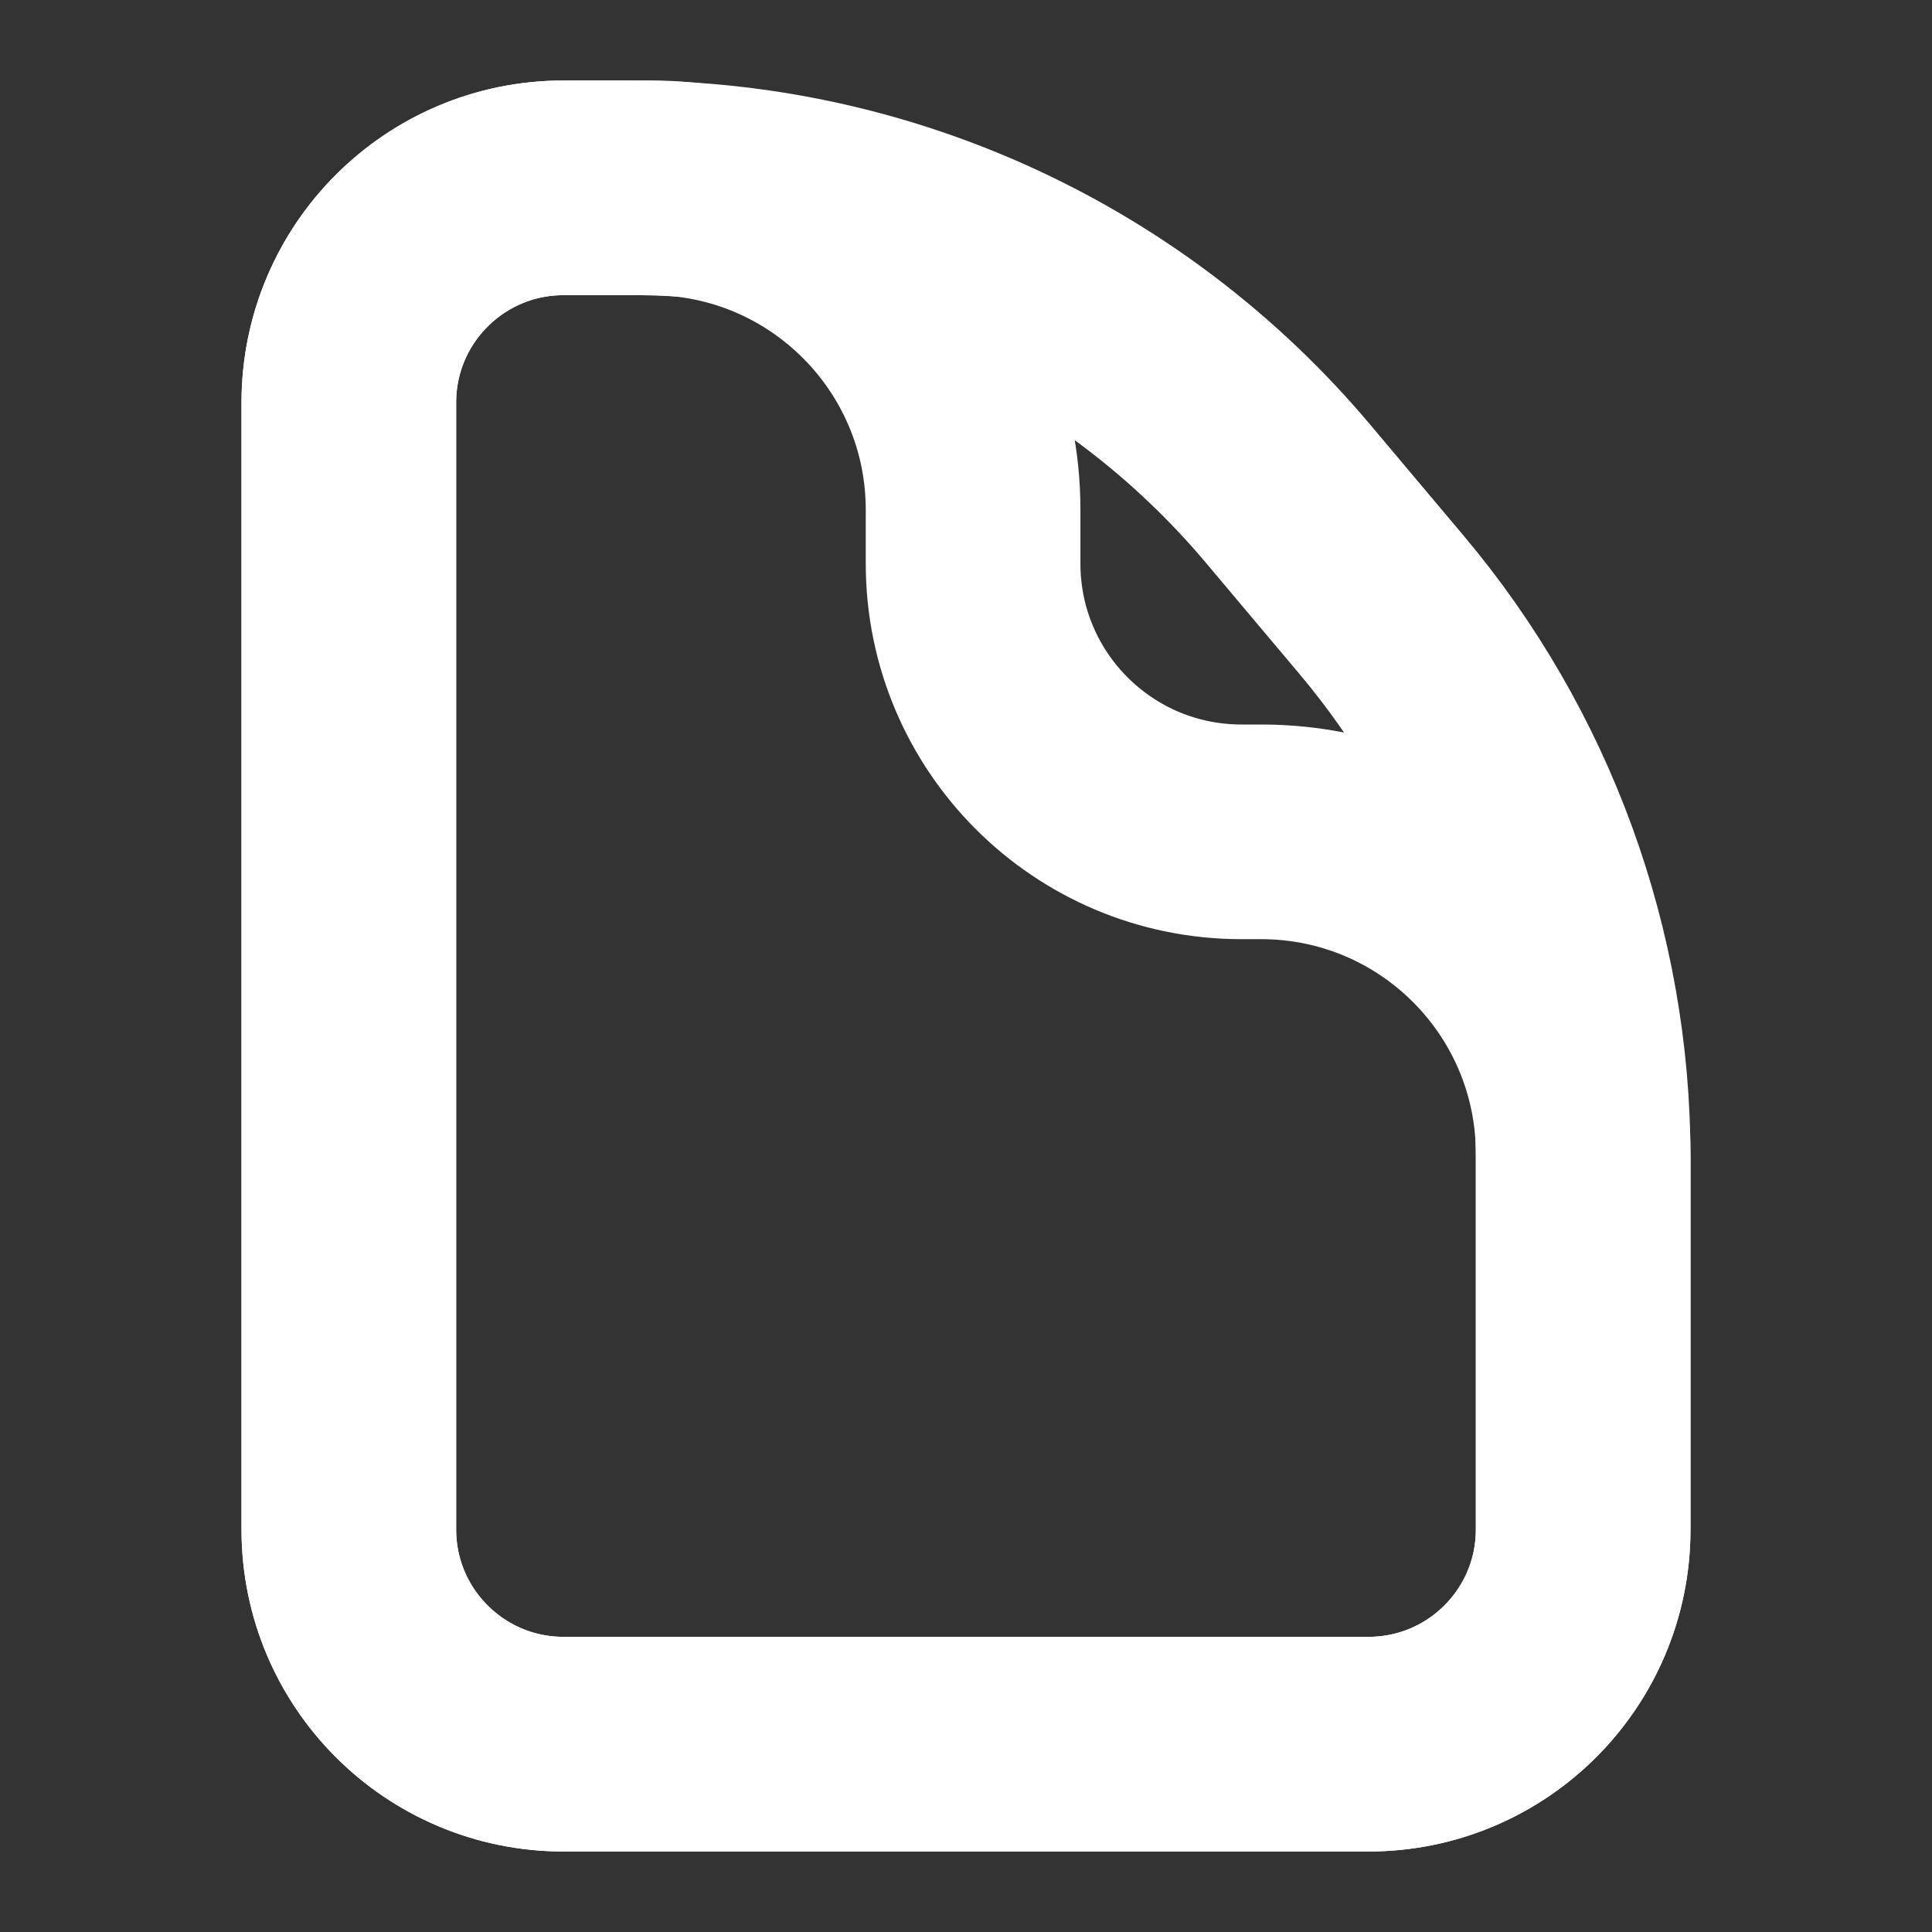 <svg width="18" height="18" viewBox="0 0 18 18" fill="none" xmlns="http://www.w3.org/2000/svg">
<rect x="0" y="0" width="18" height="18" fill="#333333" stroke="none"/>
<path d="M3.25 3.75C3.25 2.645 4.146 1.75 5.25 1.75H6.066C7.723 1.75 9.066 3.093 9.066 4.75V5.25C9.066 6.631 10.185 7.75 11.566 7.75H11.75C13.407 7.75 14.75 9.093 14.75 10.75V14.25C14.75 15.355 13.855 16.25 12.75 16.25H5.25C4.146 16.25 3.25 15.355 3.25 14.25V3.75Z" stroke="white" stroke-width="2"/>
<path d="M3.25 3.75C3.25 2.645 4.146 1.75 5.25 1.75H5.879C8.239 1.75 10.478 2.792 11.998 4.597L12.869 5.632C14.084 7.074 14.75 8.899 14.75 10.785V14.25C14.75 15.355 13.855 16.25 12.75 16.25H5.25C4.146 16.25 3.25 15.355 3.25 14.25V3.75Z" stroke="white" stroke-width="2"/>
</svg>
